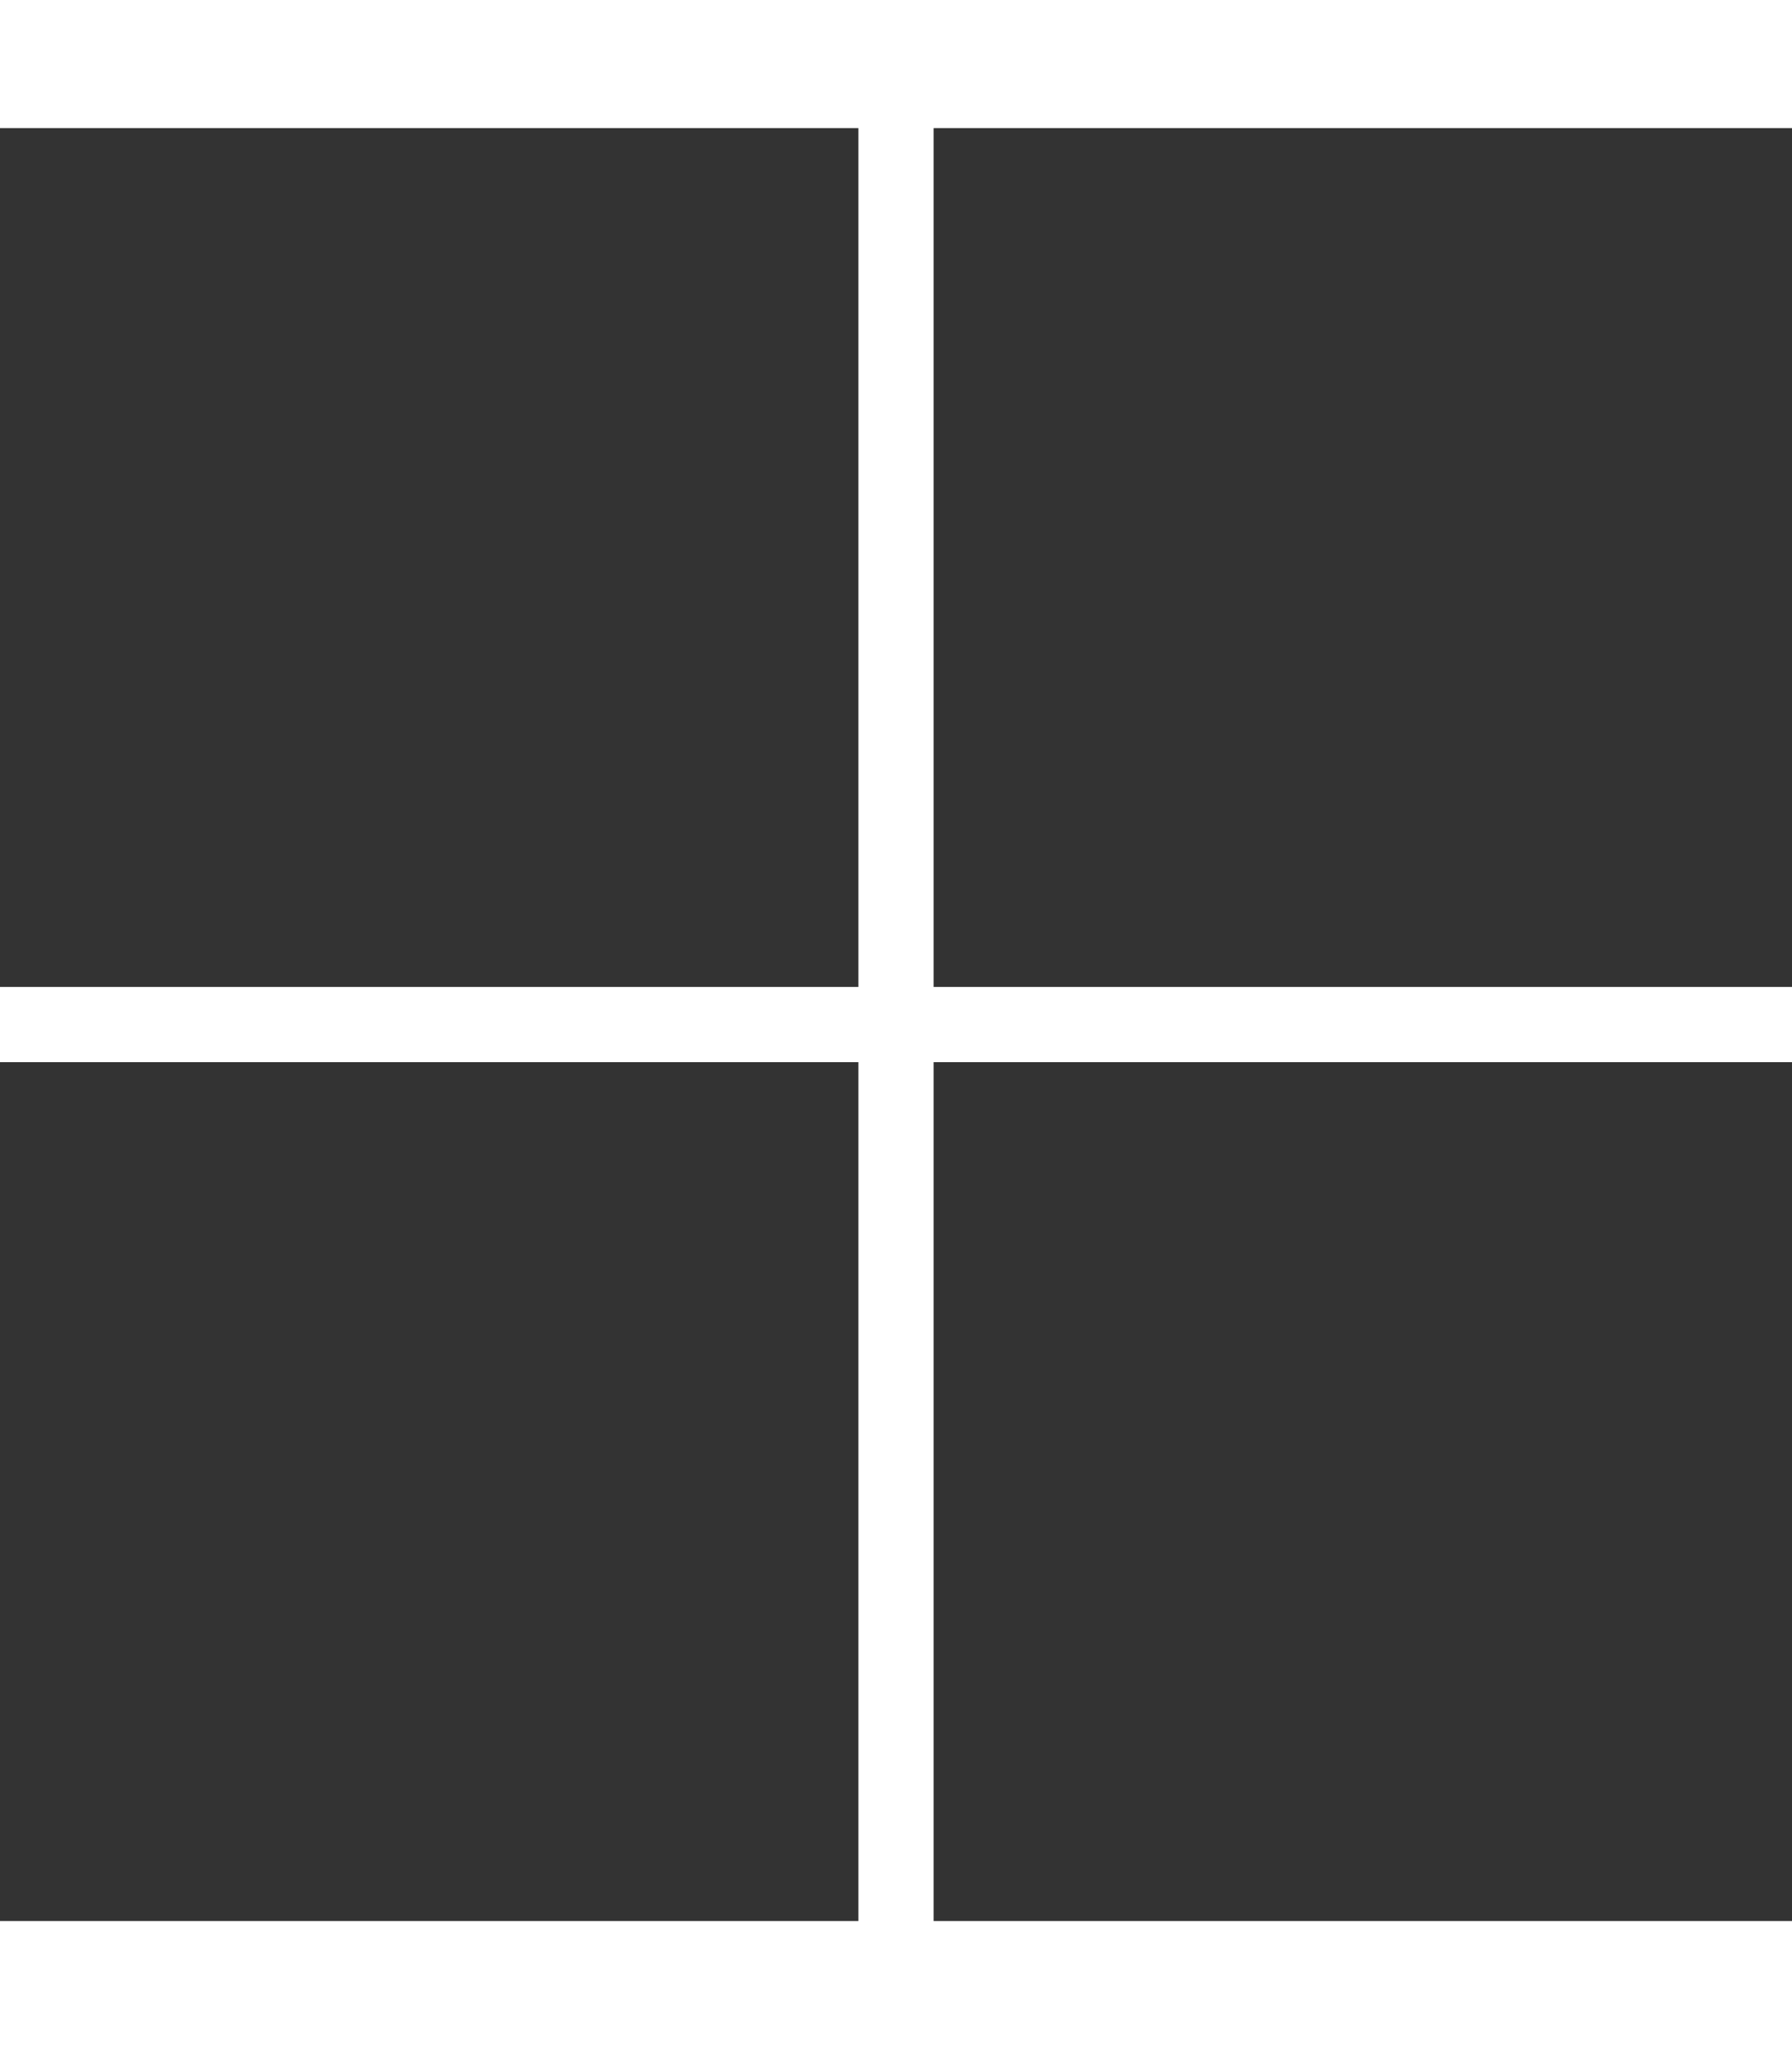 <svg xmlns="http://www.w3.org/2000/svg" viewBox="0 0 448 512"><path style="fill:#333;" d="M0 32h214.6v214.6H0V32zm233.4 0H448v214.6H233.4V32zM0 265.4h214.6V480H0V265.4zm233.4 0H448V480H233.4V265.4z"/></svg>